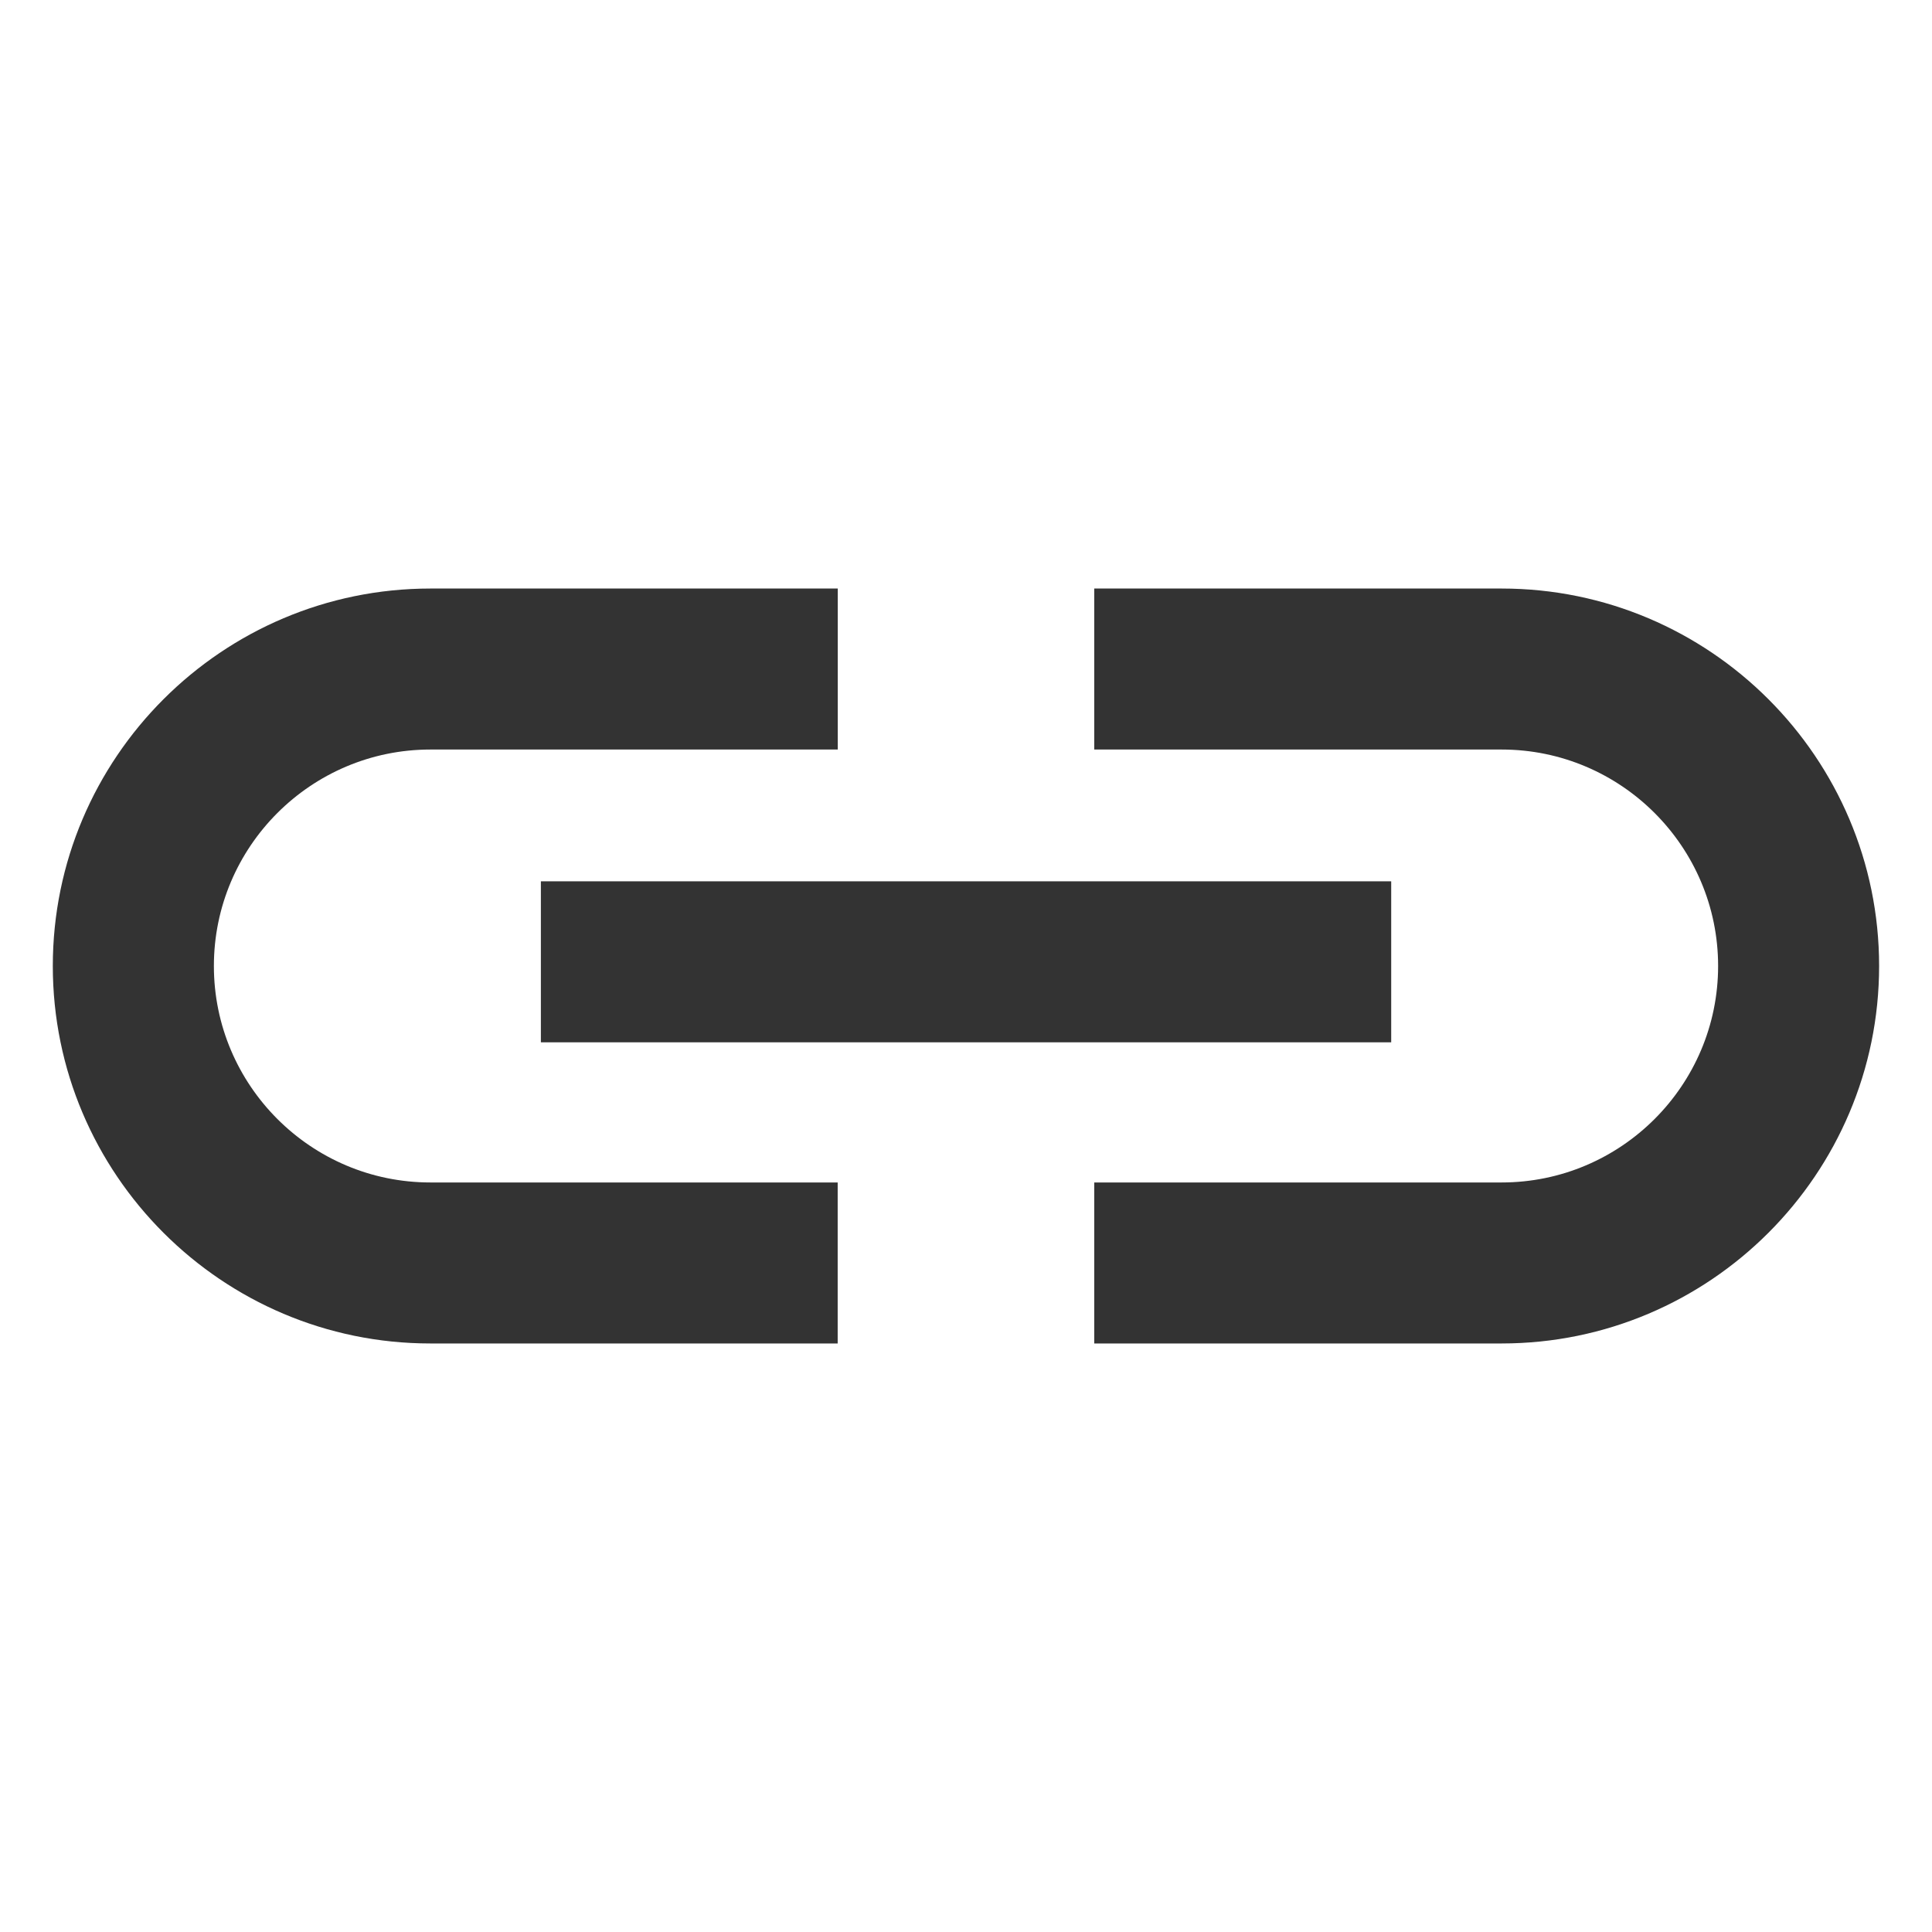 <svg version="1.1" xmlns="http://www.w3.org/2000/svg" xmlns:xlink="http://www.w3.org/1999/xlink"
	 width="24px" height="24px" viewBox="0 0 24 24" fill="#333333">
<g>
	<g>
		<path  d="M18.654,7.311h-5.061v2h5.061c1.483,0,2.689,1.207,2.689,2.689s-1.206,2.689-2.689,2.689h-5.061v2h5.061
			c2.586,0,4.689-2.104,4.689-4.689S21.24,7.311,18.654,7.311z"/>
		<path  d="M10.406,14.689H5.346c-1.483,0-2.689-1.207-2.689-2.689s1.206-2.689,2.689-2.689h5.061v-2H5.346
			C2.76,7.311,0.656,9.414,0.656,12s2.104,4.689,4.689,4.689h5.061V14.689z"/>
	</g>
	<rect x="6.719" y="10.948" width="10.563" height="2"/>
</g>
</svg>
